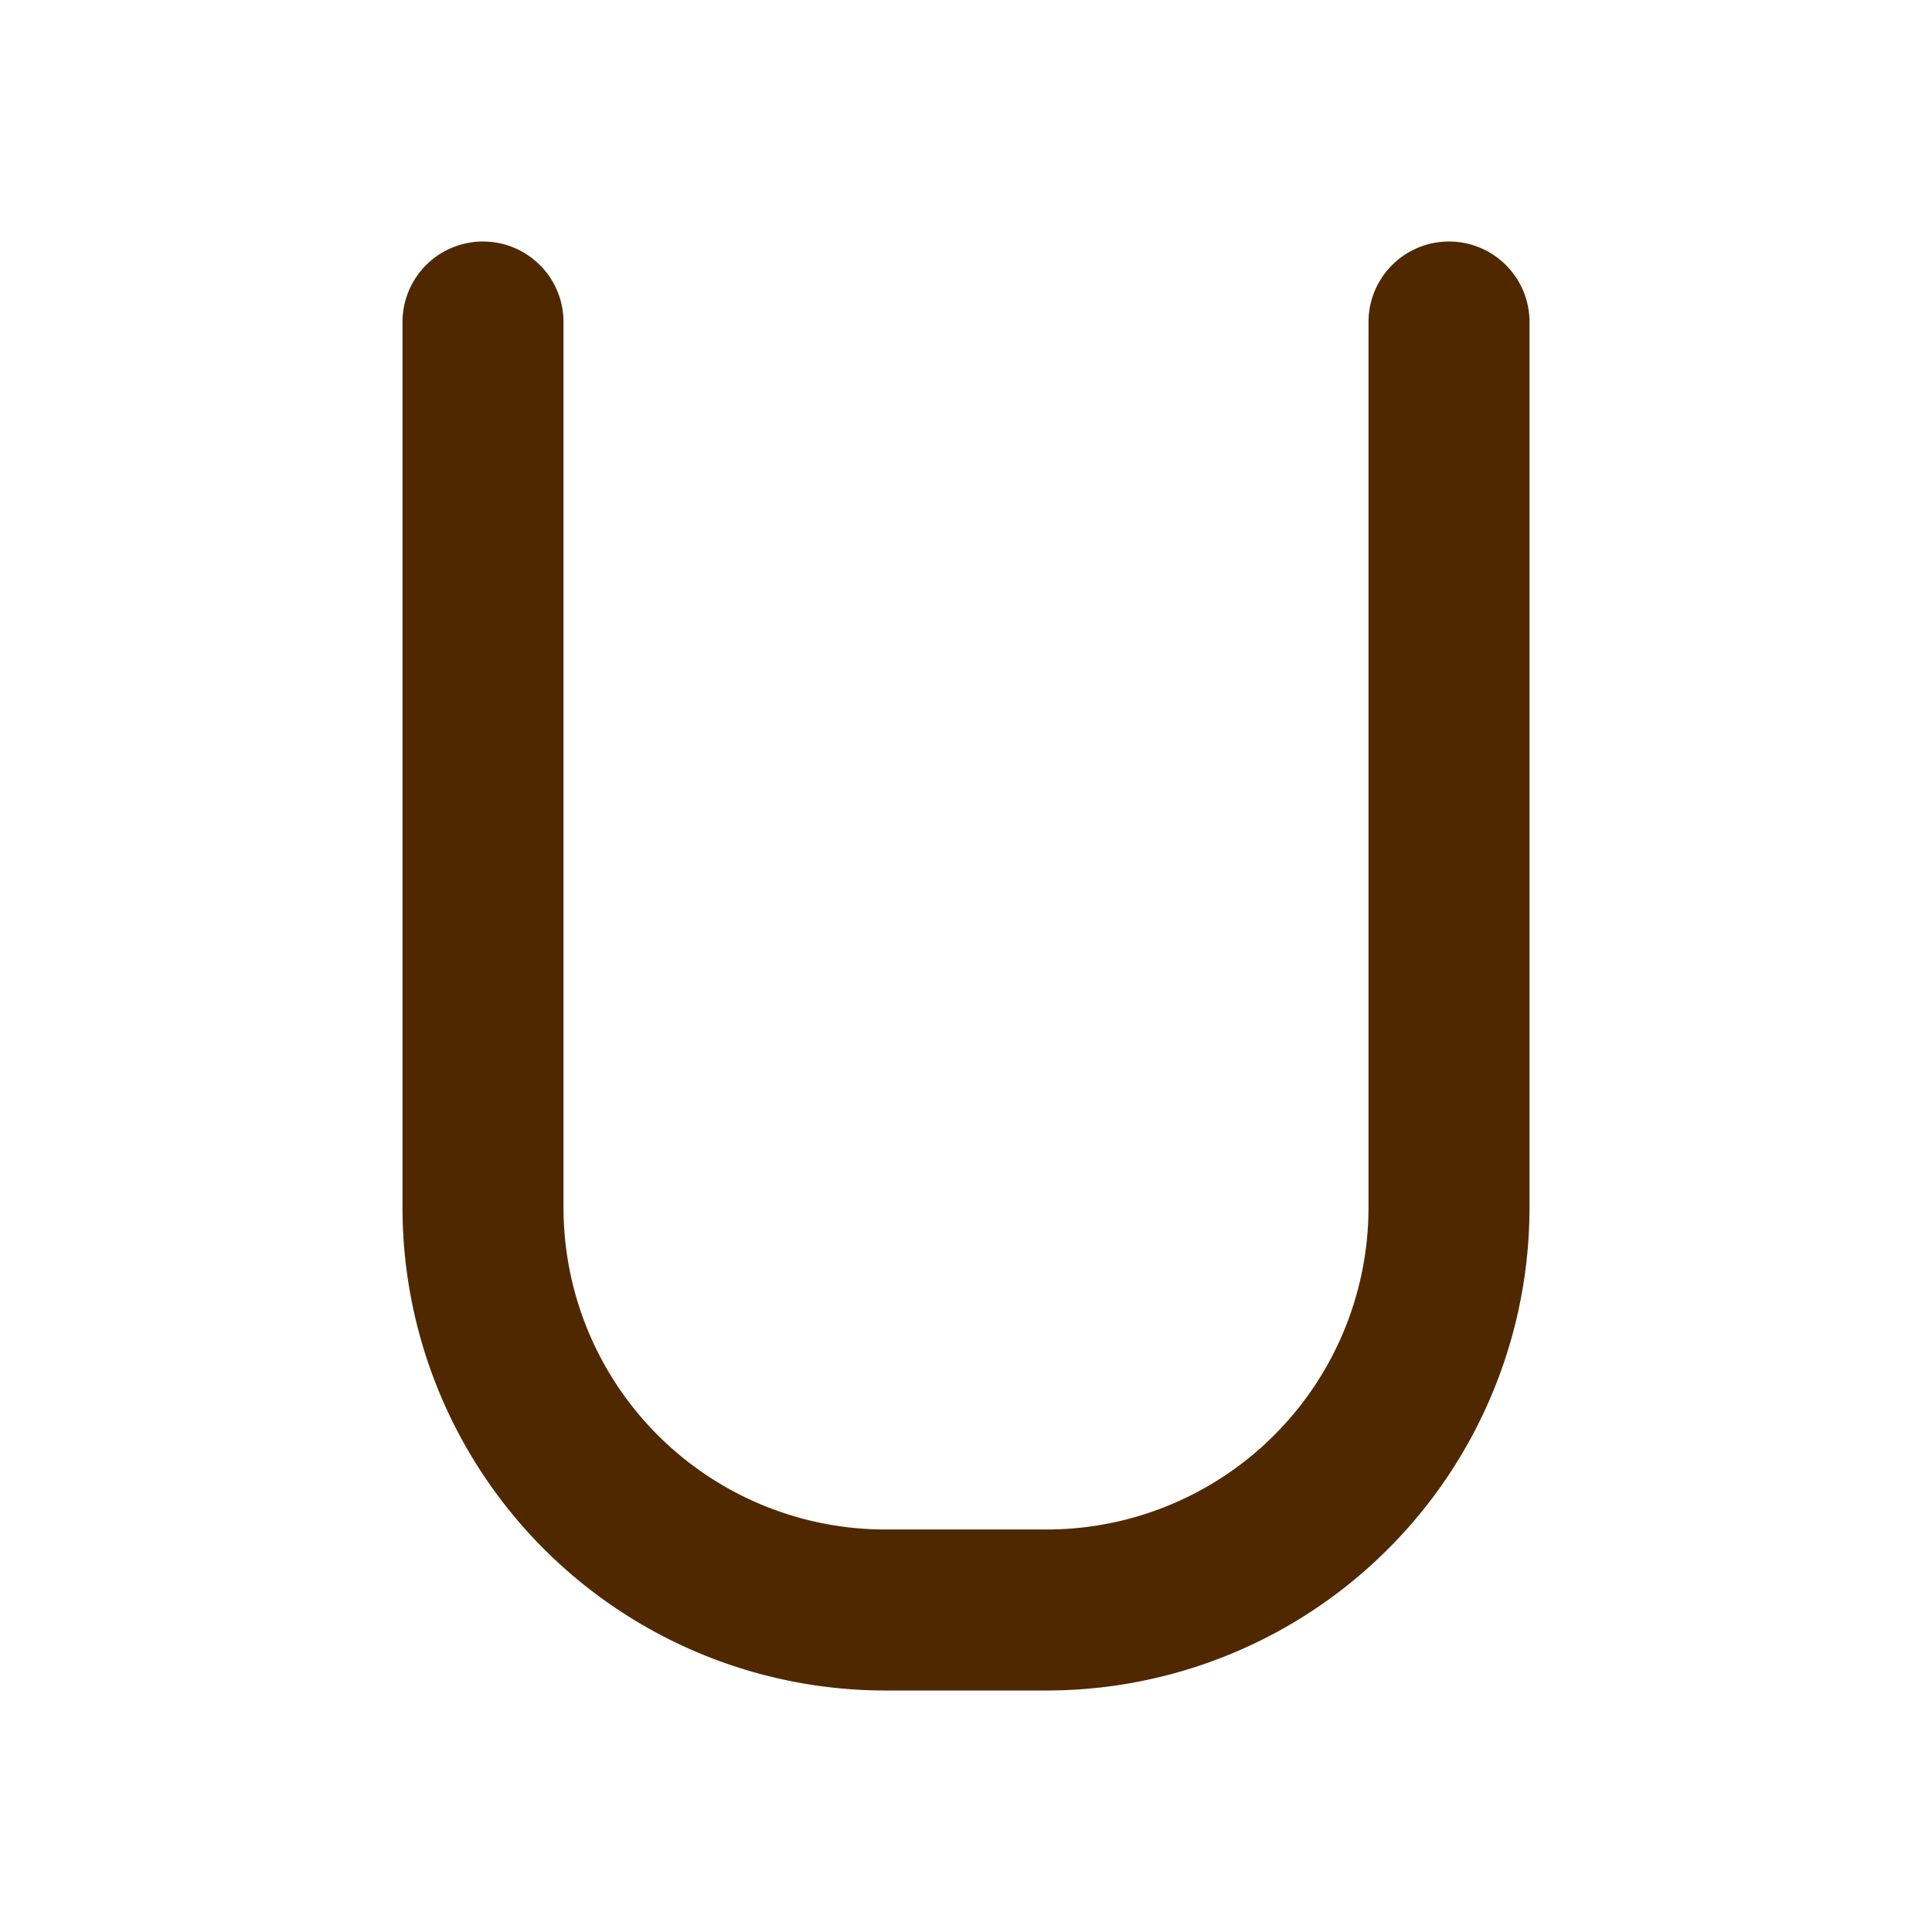 <svg xmlns="http://www.w3.org/2000/svg" class="icon icon-tabler icon-tabler-letter-u" width="24" height="24" stroke-width="2" stroke="currentColor" fill="none" stroke-linecap="round" stroke-linejoin="round"  style="stroke: rgb(80, 40, 0);"><path d="M0 0h24v24H0z" stroke="none"/><path d="M6 4v11a5 5 0 0 0 5 5h2a5 5 0 0 0 5-5V4"/></svg>